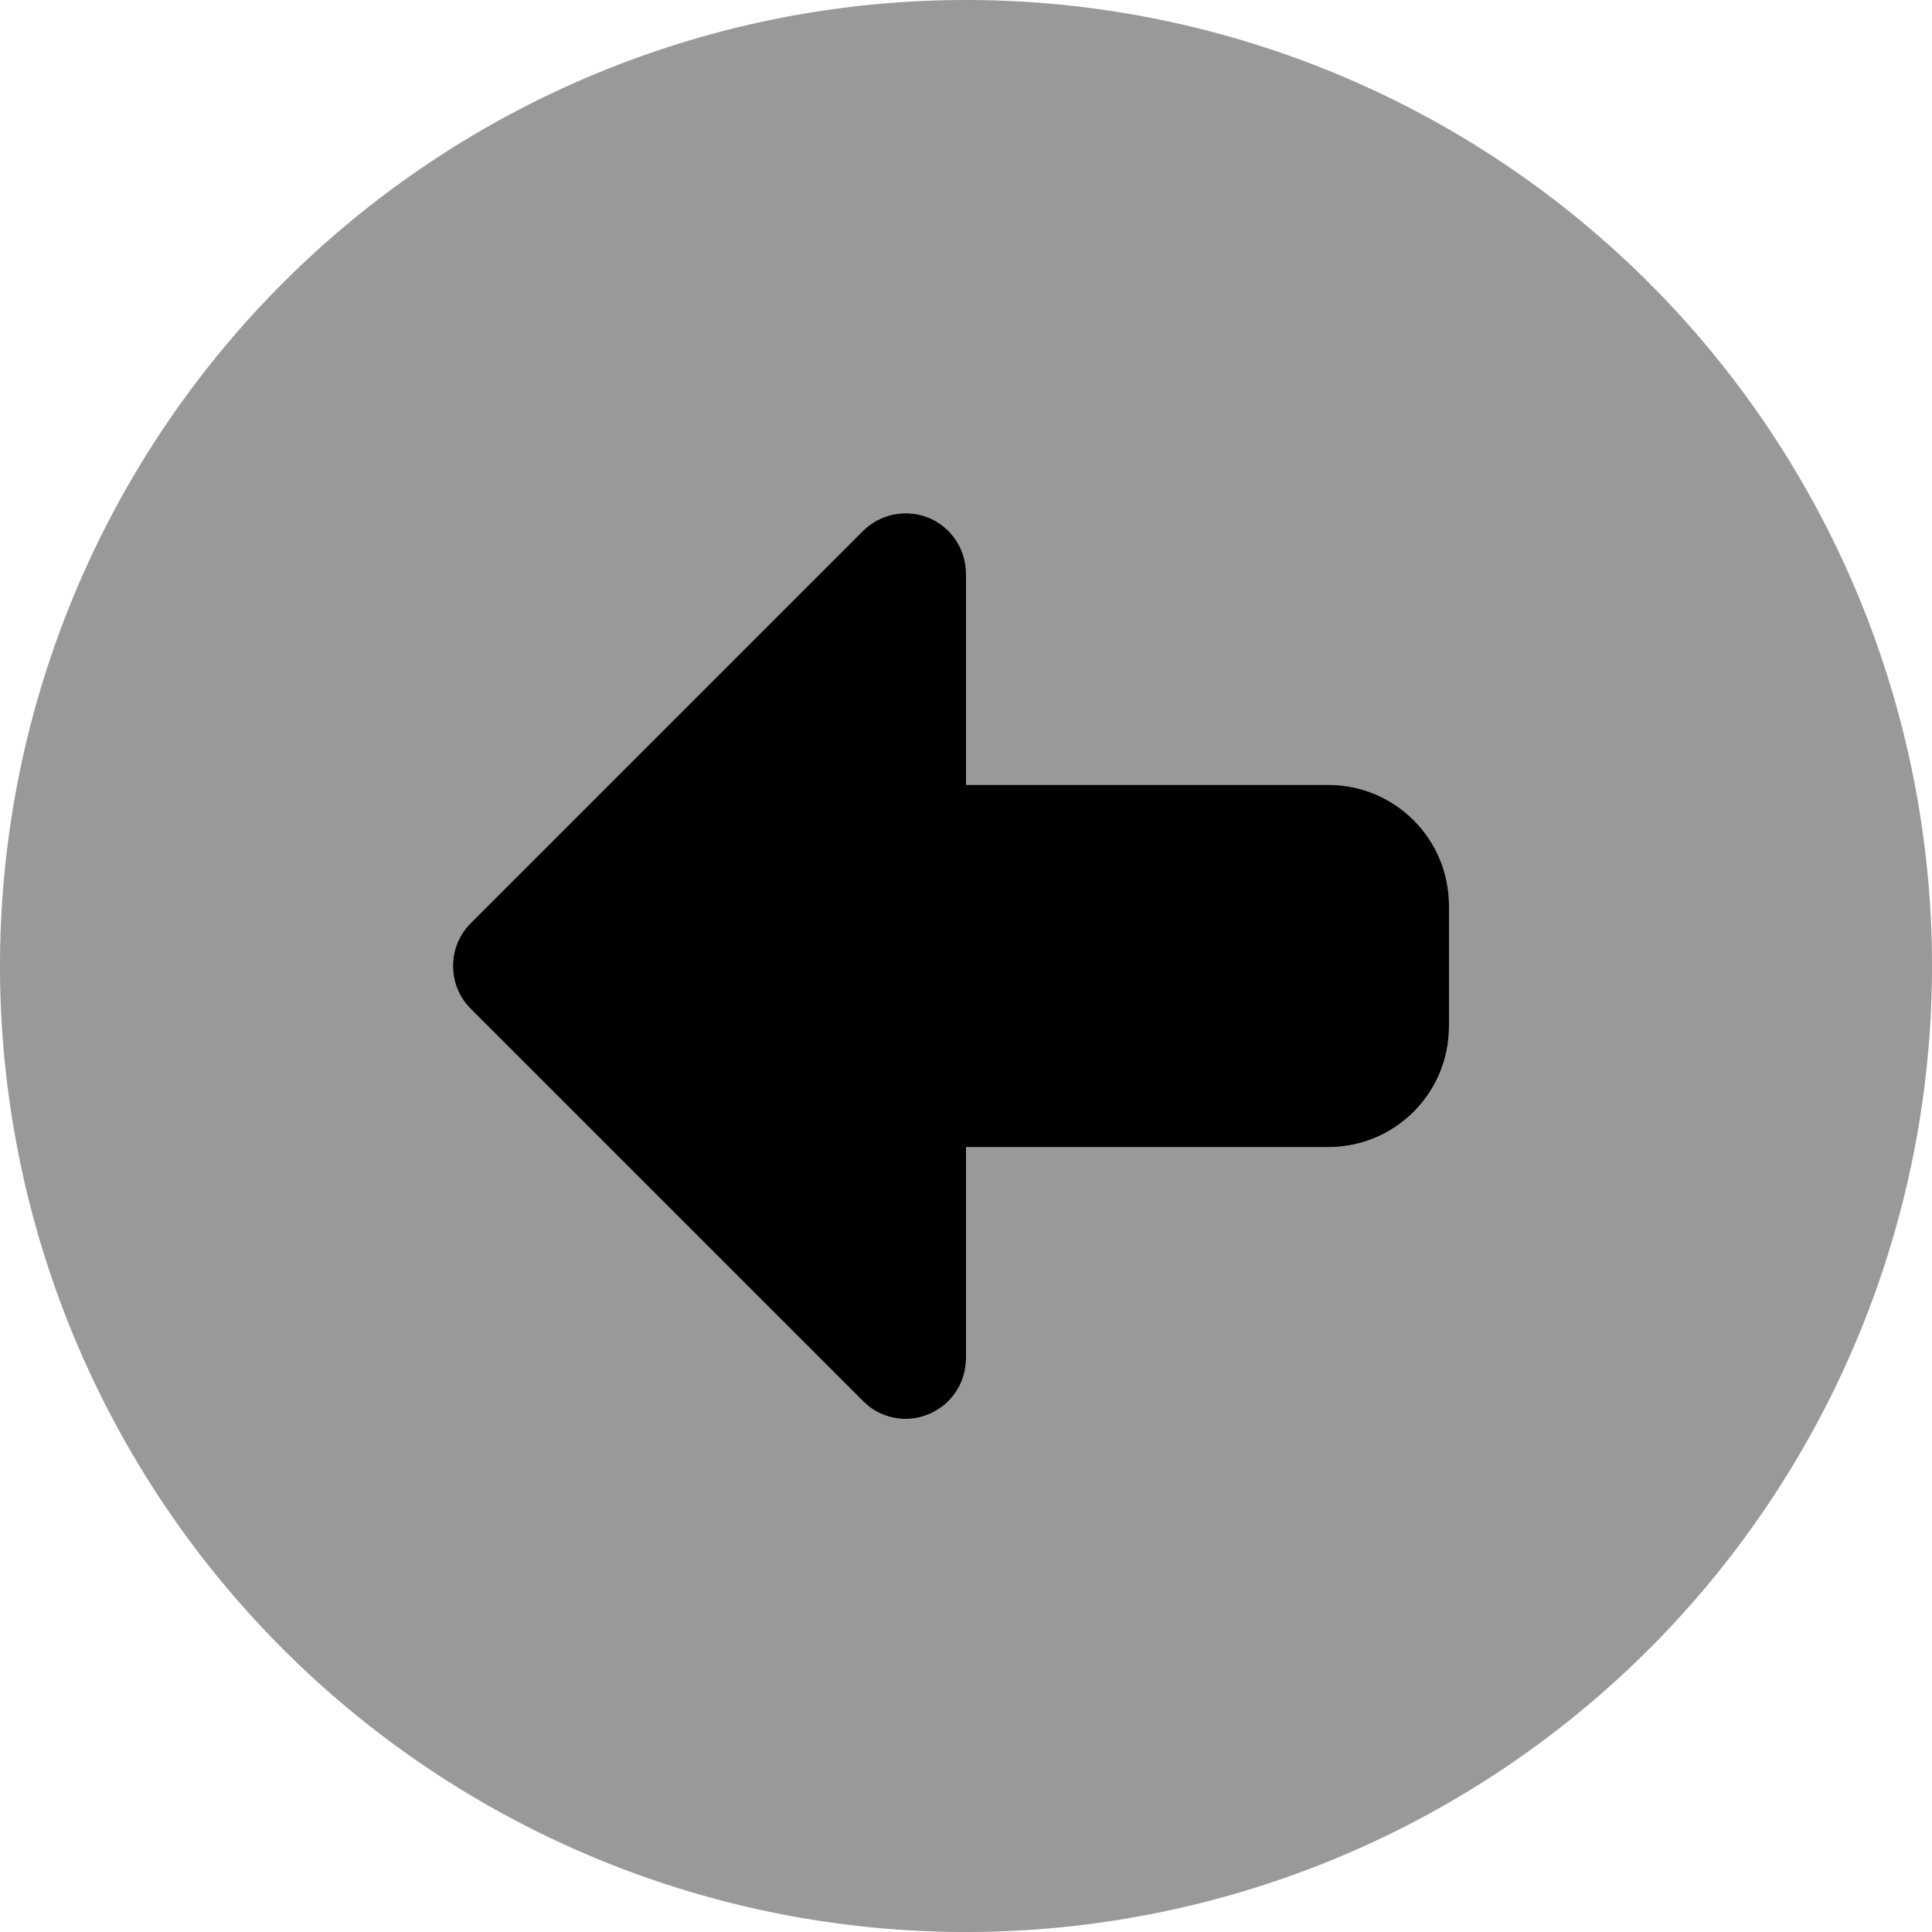 <svg fill="currentColor" xmlns="http://www.w3.org/2000/svg" viewBox="0 0 512 512"><!--! Font Awesome Pro 7.0.1 by @fontawesome - https://fontawesome.com License - https://fontawesome.com/license (Commercial License) Copyright 2025 Fonticons, Inc. --><path opacity=".4" fill="currentColor" d="M0 256a256 256 0 1 0 512 0 256 256 0 1 0 -512 0zm124.7-11.3l104-104c4.6-4.6 11.5-5.9 17.4-3.5s9.9 8.3 9.9 14.8l0 56 96 0c17.7 0 32 14.3 32 32l0 32c0 17.7-14.3 32-32 32l-96 0 0 56c0 6.5-3.9 12.3-9.9 14.8s-12.9 1.1-17.4-3.5l-104-104c-6.2-6.2-6.2-16.4 0-22.6z"/><path fill="currentColor" d="M124.7 267.3c-6.2-6.2-6.2-16.4 0-22.6l104-104c4.6-4.6 11.5-5.9 17.4-3.5s9.9 8.3 9.9 14.8l0 56 96 0c17.7 0 32 14.3 32 32l0 32c0 17.7-14.3 32-32 32l-96 0 0 56c0 6.5-3.9 12.3-9.9 14.8s-12.9 1.1-17.4-3.5l-104-104z"/></svg>